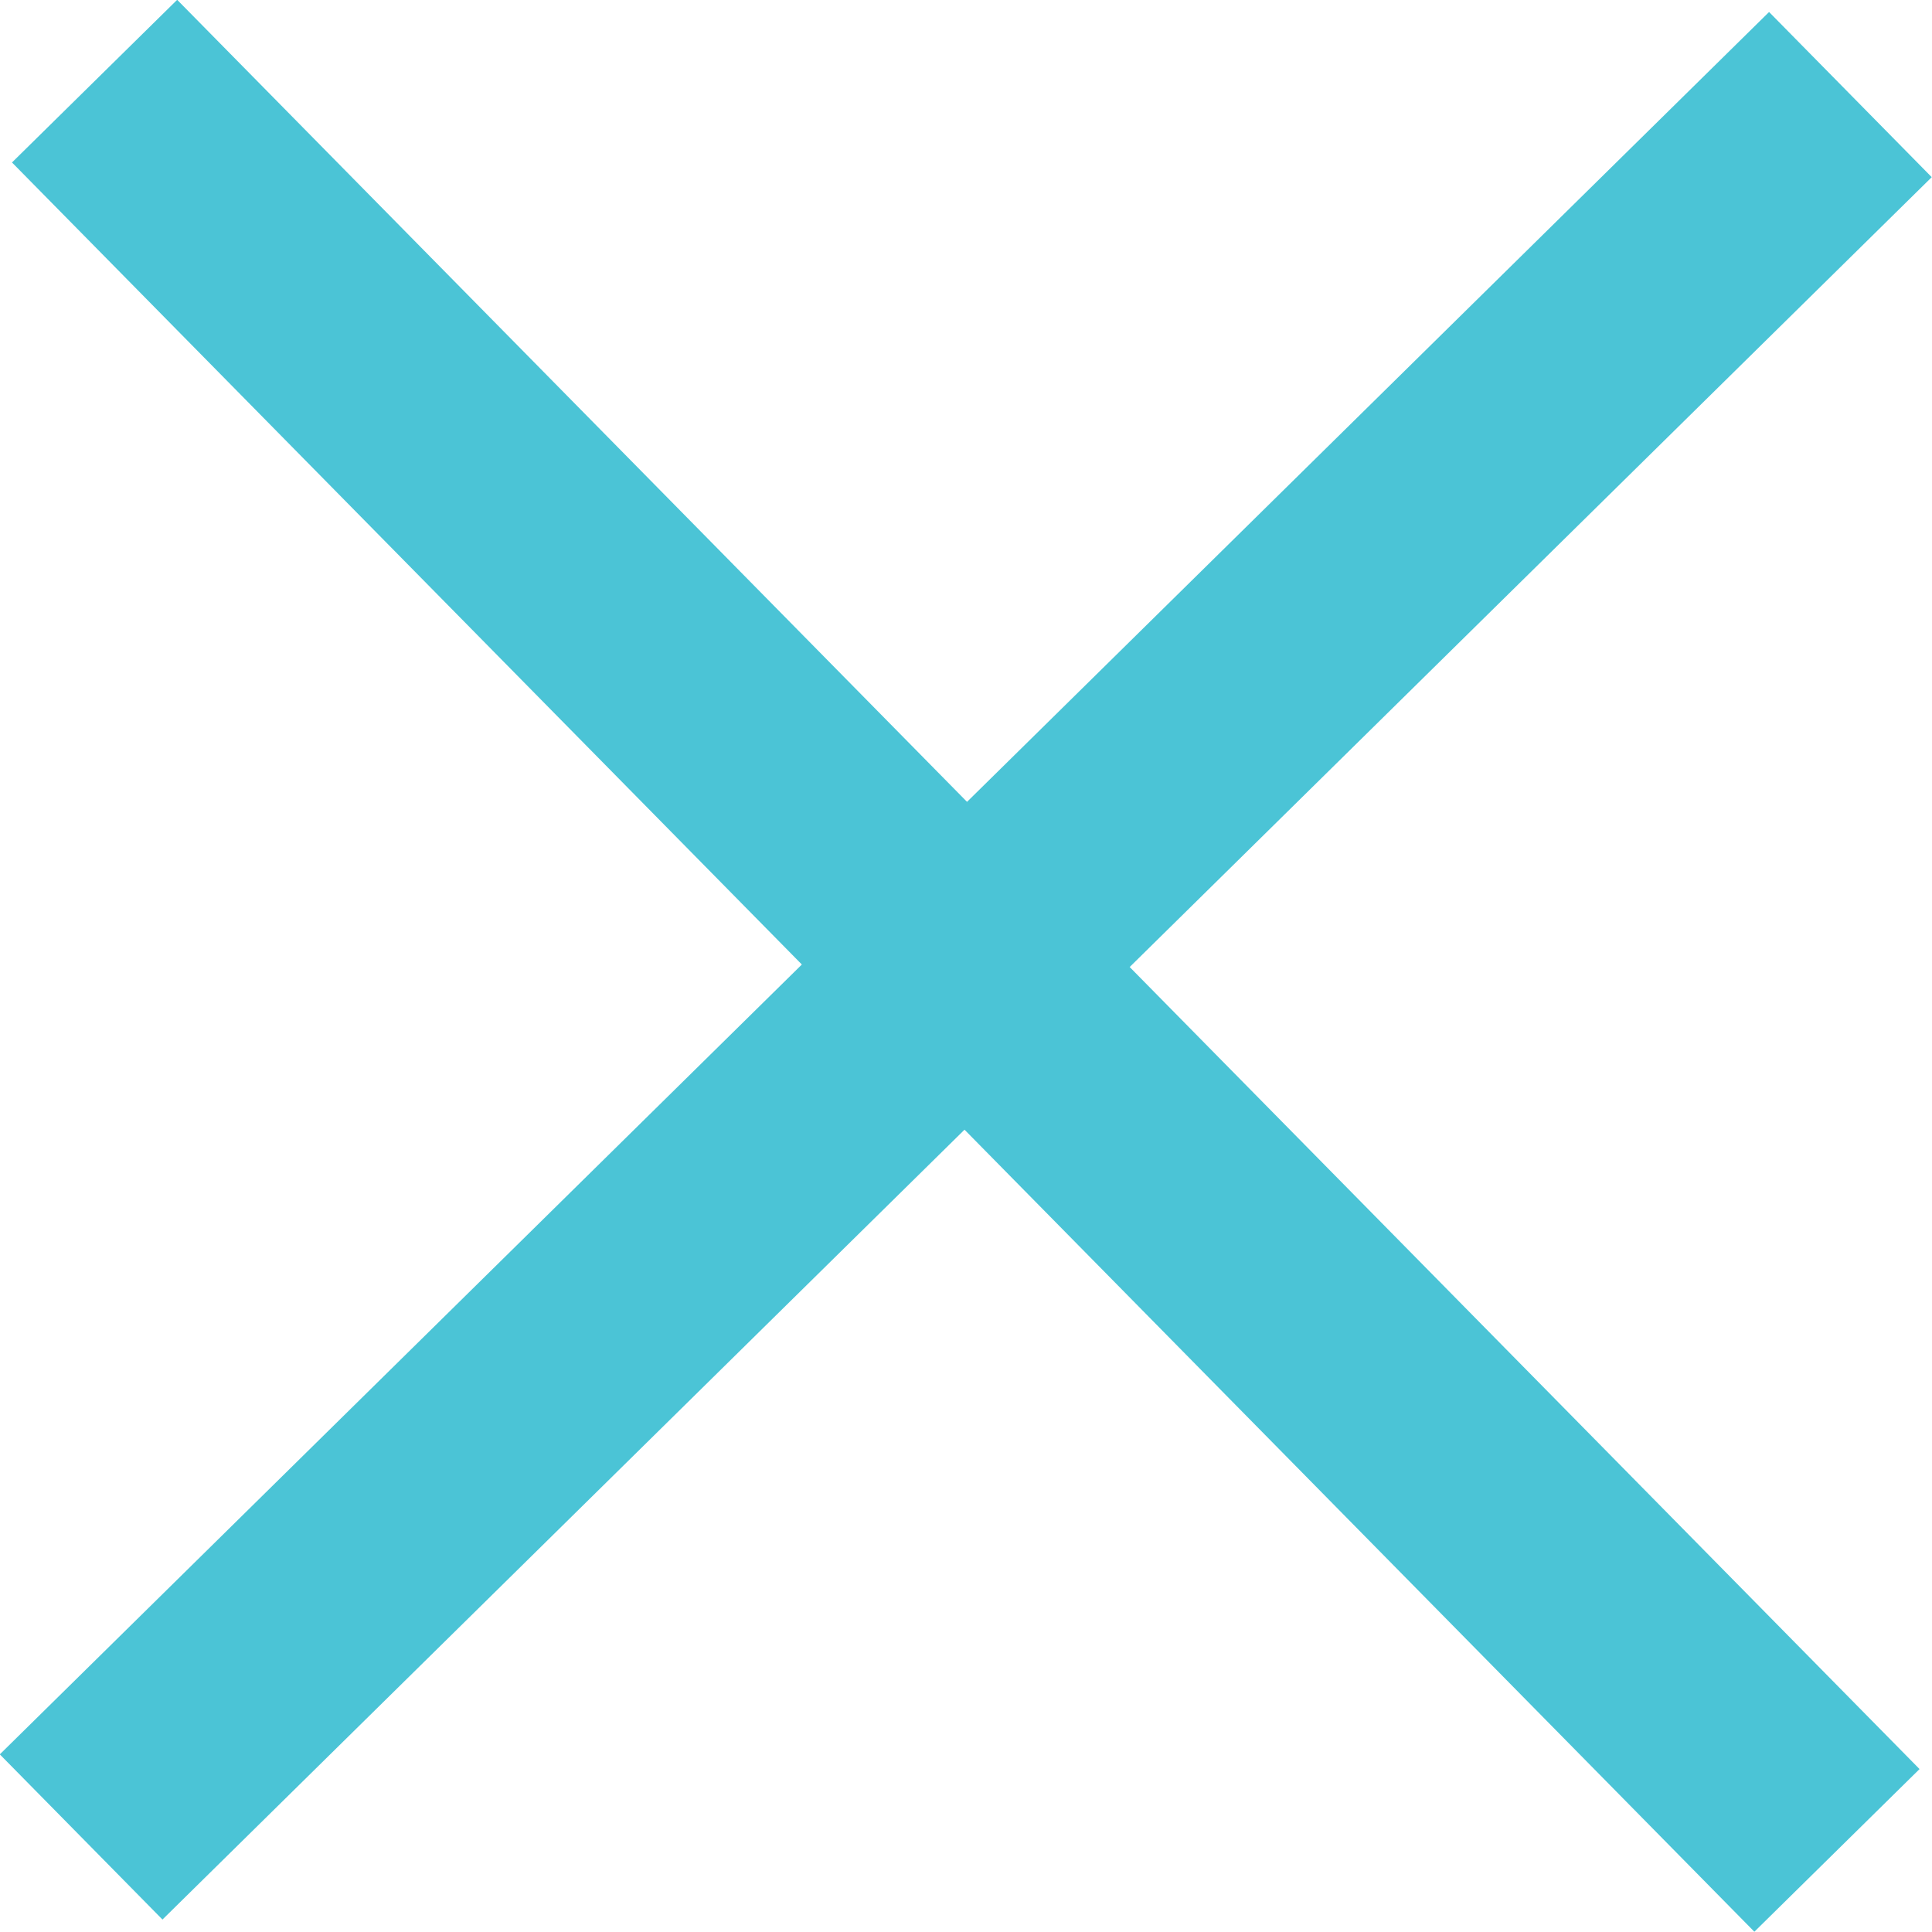 <svg xmlns="http://www.w3.org/2000/svg" viewBox="0 0 41.67 41.67"><defs><style>.cls-1{fill:#4bc4d6;stroke:#4bc4d6;stroke-miterlimit:10;stroke-width:5px;}</style></defs><g id="Layer_1" data-name="Layer 1"><line class="cls-1" x1="2.04" y1="1.75" x2="39.62" y2="39.91"/></g><g id="Layer_1_copy" data-name="Layer 1 copy"><line class="cls-1" x1="39.91" y1="2.04" x2="1.75" y2="39.62"/></g></svg>